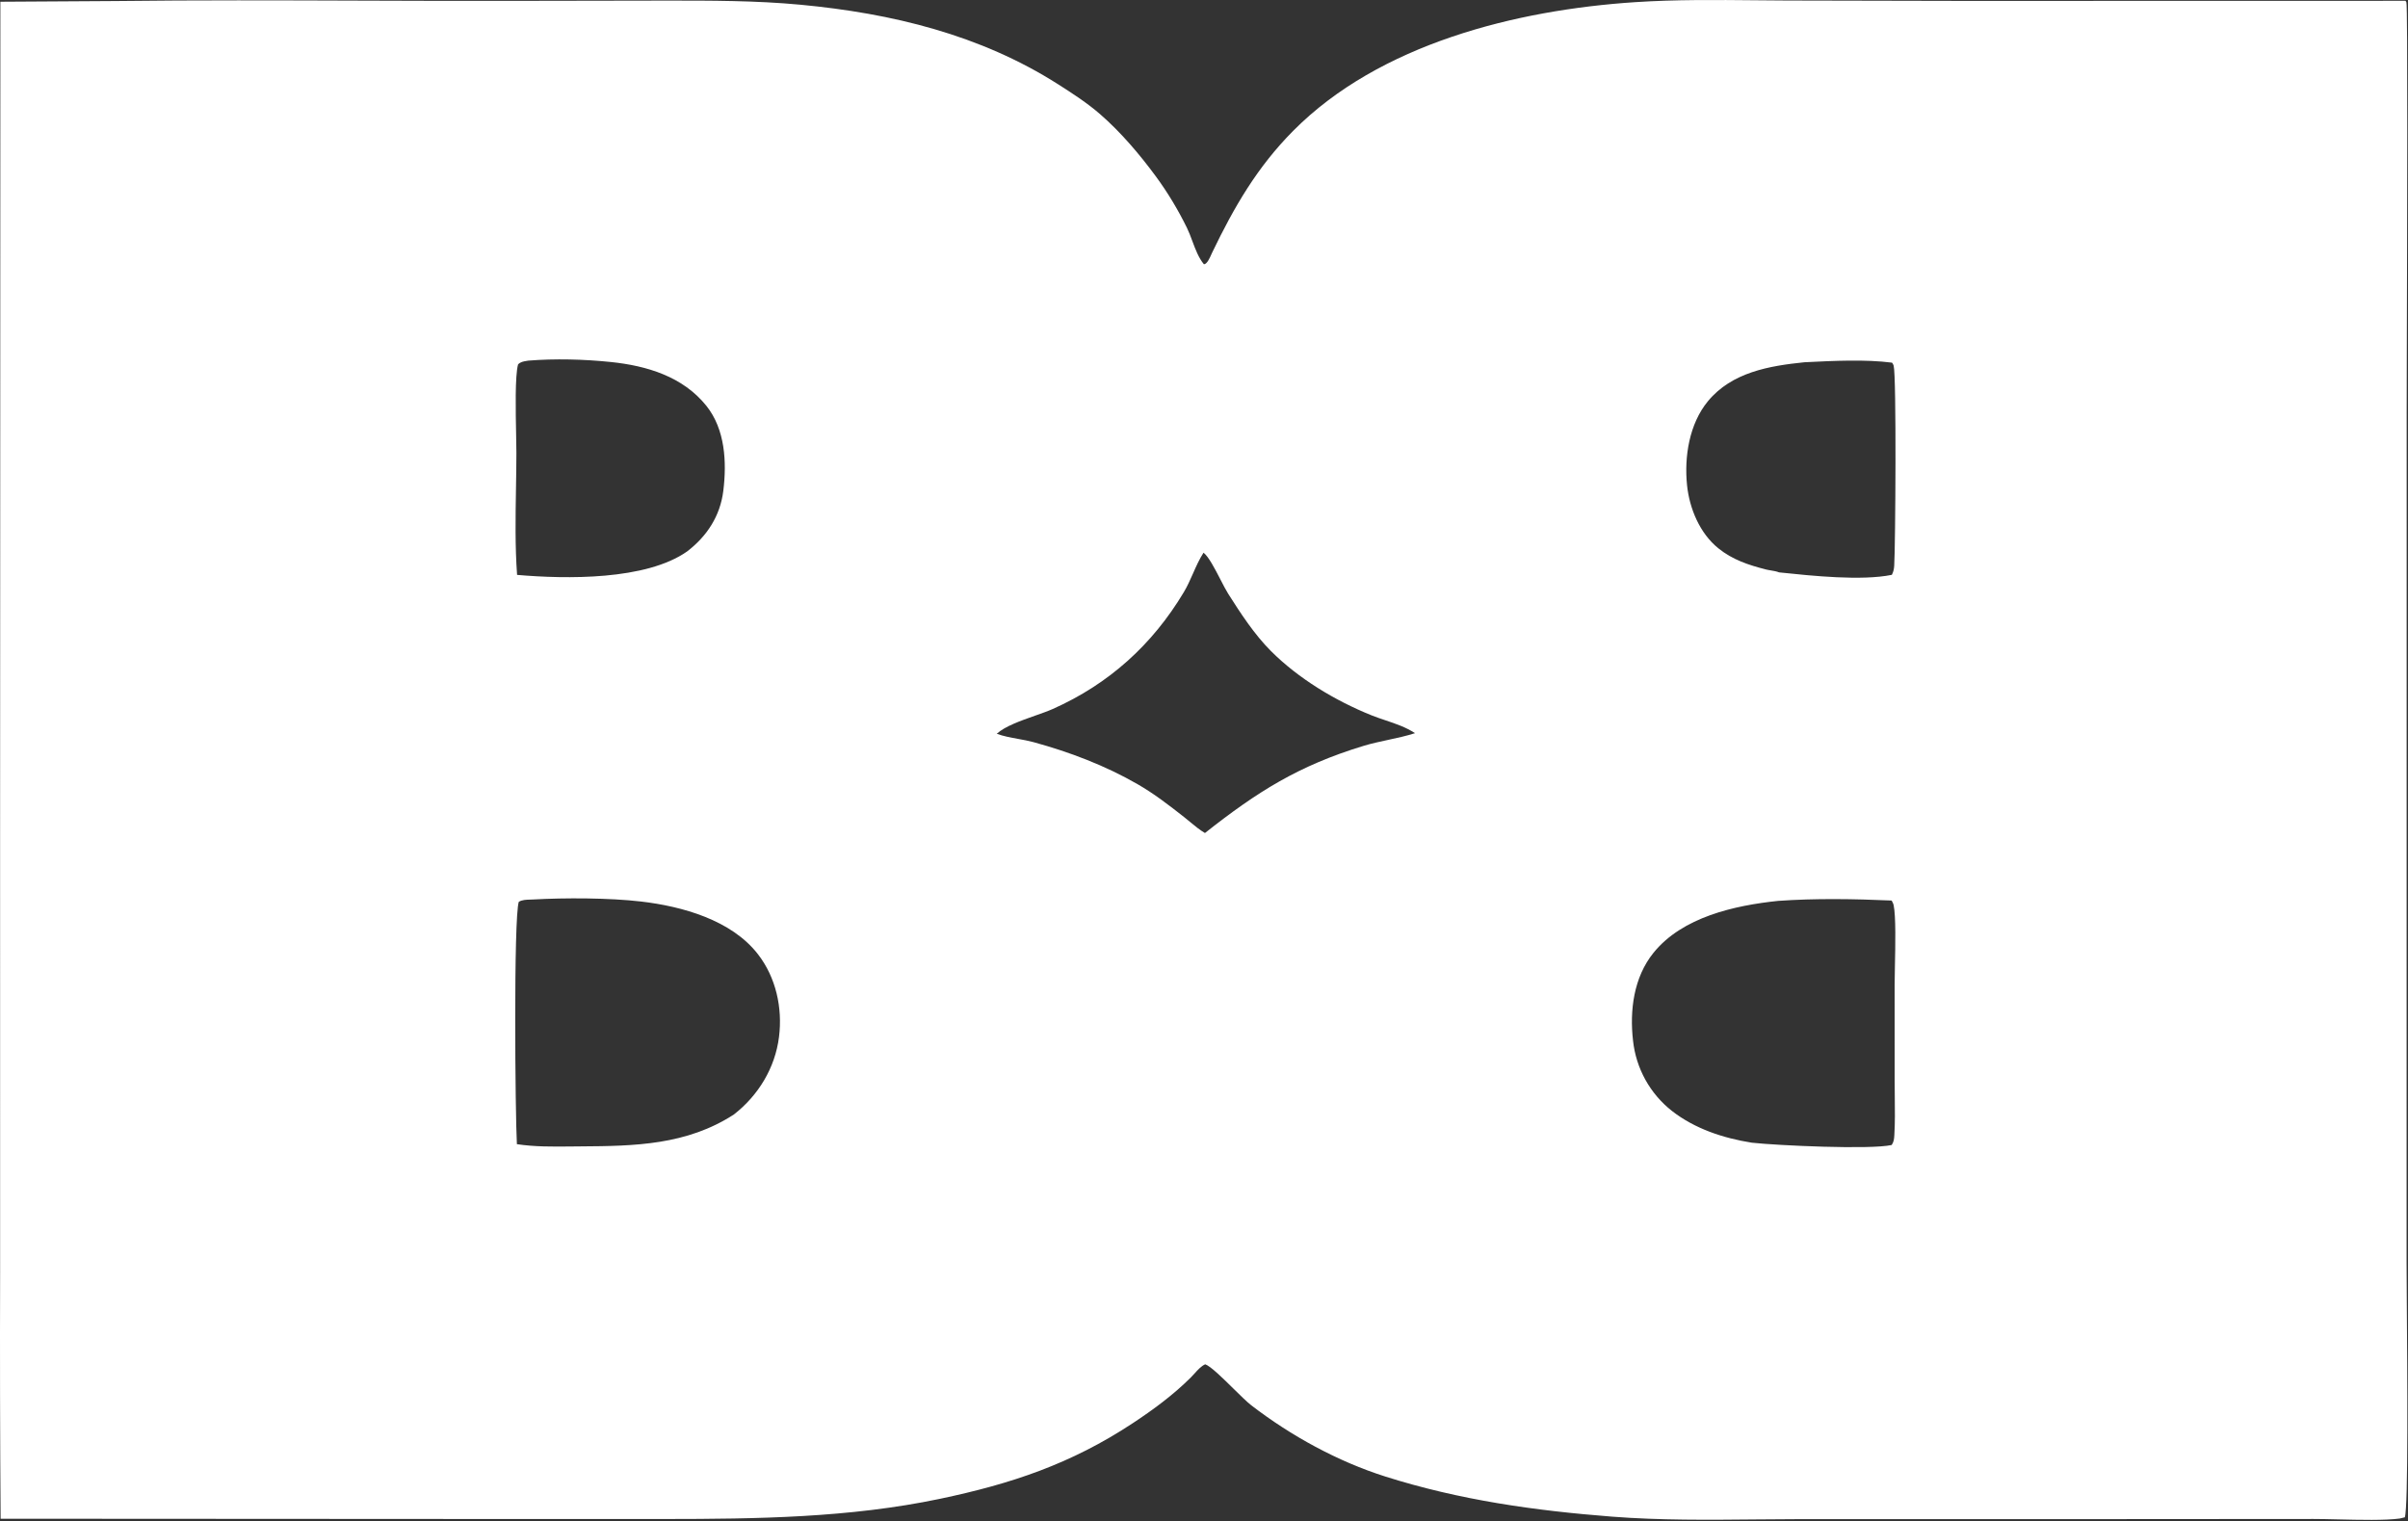 <svg width="1021" height="645" viewBox="0 0 1021 645" fill="none" xmlns="http://www.w3.org/2000/svg">
<rect x="0" y="0" width="1021" height="645" fill="#333333" stroke="none"/>
<path fill-rule="evenodd" clip-rule="evenodd" d="M153.142 0.263C118.334 0.142 83.524 0.022 48.734 0.438L0.157 0.733L0.04 354.799L0.049 539.165C-0.06 574.076 0.012 608.988 0.263 643.9L215.155 644.021L281.825 644.02C320.748 644.003 360.176 643.503 398.446 635.478C428.829 629.106 454.113 620.659 480.262 603.417C489.014 597.646 497.537 591.364 504.976 583.943C505.47 583.451 505.964 582.901 506.468 582.34C507.838 580.815 509.286 579.205 511.018 578.419C513.341 579.244 518.449 584.275 523.089 588.845C526.037 591.748 528.795 594.465 530.531 595.799C547.419 608.779 567.162 619.614 587.478 626.043C618.968 636.01 650.752 640.474 683.57 643.022C703.803 644.593 724.387 644.393 744.829 644.195C751.439 644.131 758.034 644.067 764.598 644.063L896.044 644.064L980.838 644.005C983.7 643.999 987.329 644.084 991.244 644.177H991.246H991.249H991.25H991.253H991.255C1000.54 644.395 1011.43 644.652 1017.49 643.81L1019.65 643.302C1021.15 639.108 1020.72 581.514 1020.49 551.354V551.35V551.344V551.341V551.339C1020.44 543.863 1020.4 538.075 1020.4 535.206L1020.44 174.645C1020.44 170.712 1020.47 160.874 1020.5 147.763C1020.65 98.304 1020.93 2.27 1020.32 0.979C1020.18 0.682 1020.15 0.631 1020.02 0.436L1019.96 0.339L832.961 0.38L757.486 0.217C753.242 0.196 748.99 0.156 744.733 0.116C727.642 -0.046 710.482 -0.209 693.466 0.903C642.873 4.21 584.897 18.58 548.282 55.504C533.052 70.862 523.26 87.761 513.978 107.055C513.922 107.17 513.862 107.302 513.797 107.447C513.745 107.563 513.69 107.687 513.632 107.818L513.63 107.822C512.915 109.433 511.769 112.017 510.468 112.043C508.207 109.318 506.859 105.7 505.541 102.162C504.828 100.248 504.123 98.357 503.288 96.645C499.607 89.098 495.085 81.573 490.111 74.816C483.241 65.484 475.242 56.047 466.479 48.433C460.986 43.662 454.815 39.663 448.688 35.76C415.618 14.693 378.032 5.637 339.383 2.001C320.498 0.225 301.443 0.238 282.485 0.25L281.319 0.251L279.985 0.252L216.89 0.361C195.645 0.409 174.394 0.336 153.142 0.263ZM271.824 382.223C258.377 380.649 239.526 380.593 225.961 381.362C225.586 381.383 225.195 381.394 224.795 381.404C223.127 381.448 221.315 381.496 219.967 382.357C217.717 389.185 218.461 472.981 219.164 485.095C226.682 486.24 234.417 486.157 242.05 486.075C243.426 486.06 244.799 486.046 246.166 486.038C269.207 485.91 291.178 485.457 311.148 472.527C321.531 464.459 328.657 452.773 330.303 439.616C331.841 427.316 329.027 414.426 321.352 404.536C310.093 390.027 289.234 384.261 271.824 382.223ZM753.879 381.955C769.592 380.831 786.306 381.102 802.059 381.801C802.408 382.43 802.765 383.076 802.914 383.79C803.892 388.485 803.635 400.793 803.447 409.825V409.826C803.383 412.905 803.327 415.604 803.33 417.49L803.343 458.473C803.342 460.682 803.369 462.902 803.395 465.125C803.459 470.529 803.523 475.954 803.203 481.312C803.108 482.907 802.995 484.092 802.081 485.449C793.068 487.481 753.597 485.665 742.816 484.477C730.696 482.555 718.604 478.589 708.846 470.958C708.275 470.508 707.716 470.045 707.169 469.567C706.621 469.089 706.085 468.598 705.562 468.094C705.039 467.59 704.528 467.072 704.031 466.542C703.534 466.012 703.05 465.47 702.579 464.917C702.108 464.363 701.652 463.798 701.21 463.221C700.767 462.645 700.34 462.057 699.927 461.459C699.514 460.861 699.116 460.253 698.733 459.635C698.35 459.017 697.983 458.39 697.631 457.754C697.28 457.118 696.944 456.474 696.625 455.821C696.305 455.169 696.002 454.508 695.715 453.84C695.428 453.172 695.159 452.497 694.906 451.816C694.653 451.135 694.417 450.448 694.198 449.754C693.979 449.061 693.778 448.363 693.594 447.66C693.41 446.957 693.243 446.249 693.094 445.538C692.945 444.827 692.814 444.112 692.701 443.394C692.588 442.676 692.492 441.956 692.415 441.233C690.921 428.372 692.715 414.327 701.07 403.983C713.356 388.773 735.464 383.892 753.879 381.955ZM258.962 153.477C247.623 152.305 235.304 151.986 223.95 152.901C223.707 152.947 223.464 152.987 223.223 153.027L223.223 153.027C221.893 153.248 220.629 153.457 219.658 154.507C218.336 159.269 218.637 174.351 218.841 184.558V184.558V184.559L218.841 184.564C218.902 187.59 218.954 190.187 218.952 191.959C218.947 196.993 218.862 202.082 218.777 207.193L218.777 207.197C218.574 219.414 218.369 231.752 219.244 243.736C240.028 245.547 273.936 246.074 291.373 233.773C299.77 227.323 305.366 218.767 306.683 208.126C308.193 195.93 307.475 182.041 299.537 172.103C289.571 159.627 274.215 155.054 258.962 153.477ZM517.521 245.79L517.521 245.79C518.724 248.124 519.842 250.293 520.766 251.749C526.071 260.108 531.846 268.965 538.845 275.982C550.524 287.69 566.153 297.084 581.435 303.238C583.433 304.043 585.48 304.731 587.525 305.419L587.526 305.42C591.838 306.87 596.144 308.319 599.972 310.847C596.279 312.034 592.449 312.856 588.612 313.68C585.078 314.439 581.536 315.2 578.088 316.248C550.569 324.614 533.058 335.686 510.902 353.176C508.732 351.922 506.584 350.138 504.513 348.418C503.654 347.705 502.809 347.003 501.981 346.354C495.598 341.353 489.423 336.56 482.381 332.502C468.623 324.574 453.59 318.875 438.298 314.674C436.159 314.086 433.924 313.681 431.687 313.275L431.686 313.275C428.589 312.713 425.486 312.15 422.628 311.101C426.029 307.95 432.861 305.543 438.914 303.41C441.683 302.434 444.29 301.516 446.33 300.61C470.118 290.046 488.599 273.371 501.945 251.062C503.455 248.538 504.644 245.848 505.832 243.162C507.171 240.13 508.509 237.103 510.305 234.324C512.484 236.019 515.165 241.219 517.521 245.79ZM765.942 153.545L765.026 153.59C750.134 155.12 734.272 157.832 724.14 170.139C716.272 179.697 714.068 193.625 715.311 205.707C716.33 215.602 720.704 226.1 728.584 232.465C734.585 237.312 741.351 239.547 748.695 241.425C749.375 241.599 750.126 241.724 750.885 241.85C752.101 242.051 753.337 242.256 754.339 242.674L754.787 242.721C768.271 244.136 789.278 246.34 802.15 243.717C802.818 242.442 803.061 241.278 803.152 239.847C803.68 231.566 804.139 159.454 802.916 155.031C802.769 154.498 802.562 154.21 802.245 153.769L802.236 153.756C790.989 152.303 777.421 152.976 765.942 153.545Z" fill="white"/>
</svg>
